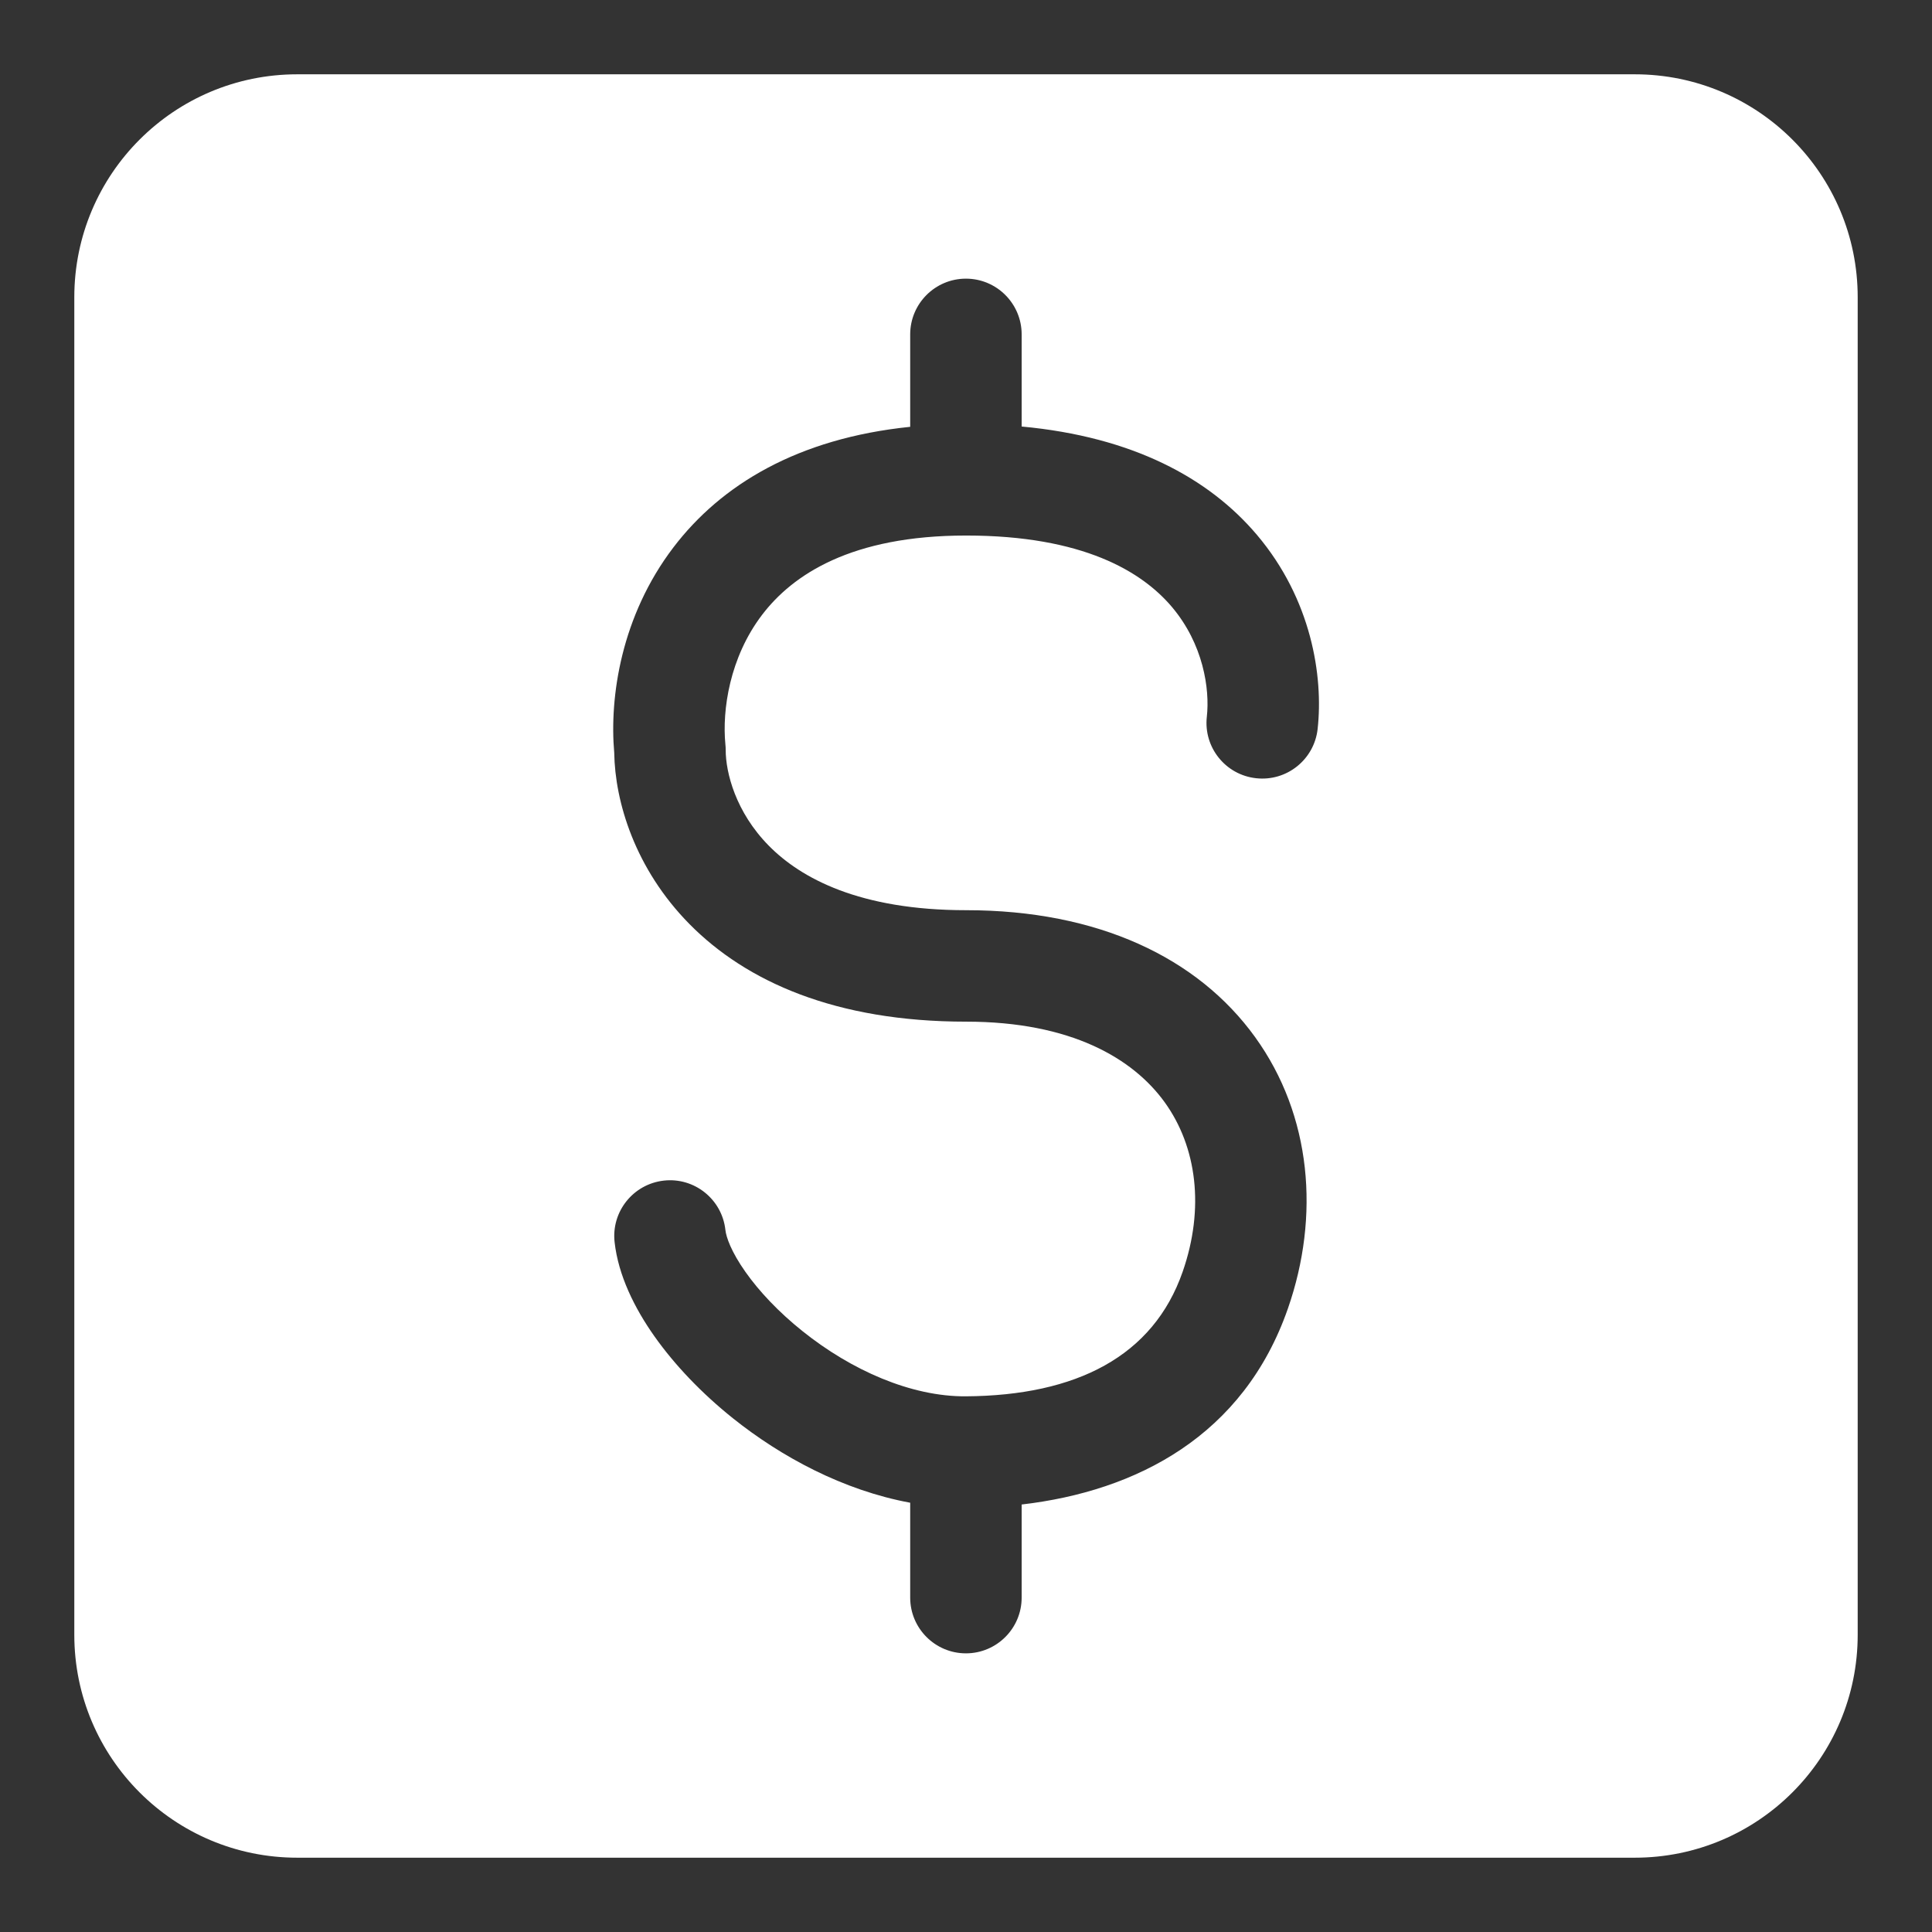 <svg width="26" height="26" viewBox="0 0 26 26" fill="none" xmlns="http://www.w3.org/2000/svg">
<rect x="0" y="0" width="26" height="26" fill="#333333" stroke="none"/>
<path fill-rule="evenodd" clip-rule="evenodd" d="M1 4C1 2.343 2.343 1 4 1H22C23.657 1 25 2.343 25 4V22C25 23.657 23.657 25 22 25H4C2.343 25 1 23.657 1 22V4ZM13.749 4.5C13.749 4.086 13.413 3.75 12.999 3.75C12.585 3.75 12.249 4.086 12.249 4.5V5.744C10.735 5.899 9.704 6.524 9.063 7.366C8.359 8.29 8.2 9.379 8.266 10.13C8.276 10.79 8.545 11.692 9.279 12.436C10.044 13.211 11.247 13.749 13.001 13.749C14.414 13.749 15.248 14.244 15.674 14.834C16.107 15.434 16.213 16.261 15.916 17.114C15.52 18.253 14.484 18.782 12.996 18.791C12.261 18.796 11.457 18.44 10.801 17.915C10.479 17.658 10.216 17.378 10.032 17.117C9.84 16.845 9.772 16.648 9.762 16.551C9.716 16.139 9.345 15.842 8.934 15.888C8.522 15.934 8.225 16.305 8.271 16.716C8.321 17.165 8.54 17.605 8.806 17.982C9.081 18.371 9.445 18.752 9.864 19.087C10.511 19.604 11.345 20.056 12.249 20.223V21.5C12.249 21.914 12.585 22.25 12.999 22.25C13.413 22.25 13.749 21.914 13.749 21.5V20.247C15.297 20.067 16.737 19.322 17.333 17.607C17.764 16.367 17.653 15.013 16.89 13.956C16.119 12.888 14.777 12.249 13.001 12.249C11.567 12.249 10.777 11.818 10.347 11.382C9.9 10.929 9.766 10.397 9.766 10.092C9.766 10.067 9.765 10.042 9.762 10.017C9.717 9.557 9.818 8.849 10.256 8.274C10.667 7.735 11.454 7.207 13.001 7.207C14.576 7.207 15.37 7.694 15.771 8.168C16.192 8.666 16.283 9.268 16.241 9.646C16.195 10.057 16.492 10.428 16.904 10.473C17.316 10.519 17.686 10.222 17.732 9.811C17.811 9.098 17.648 8.064 16.916 7.199C16.267 6.432 15.24 5.878 13.749 5.74V4.5Z" fill="white"/>
</svg>
